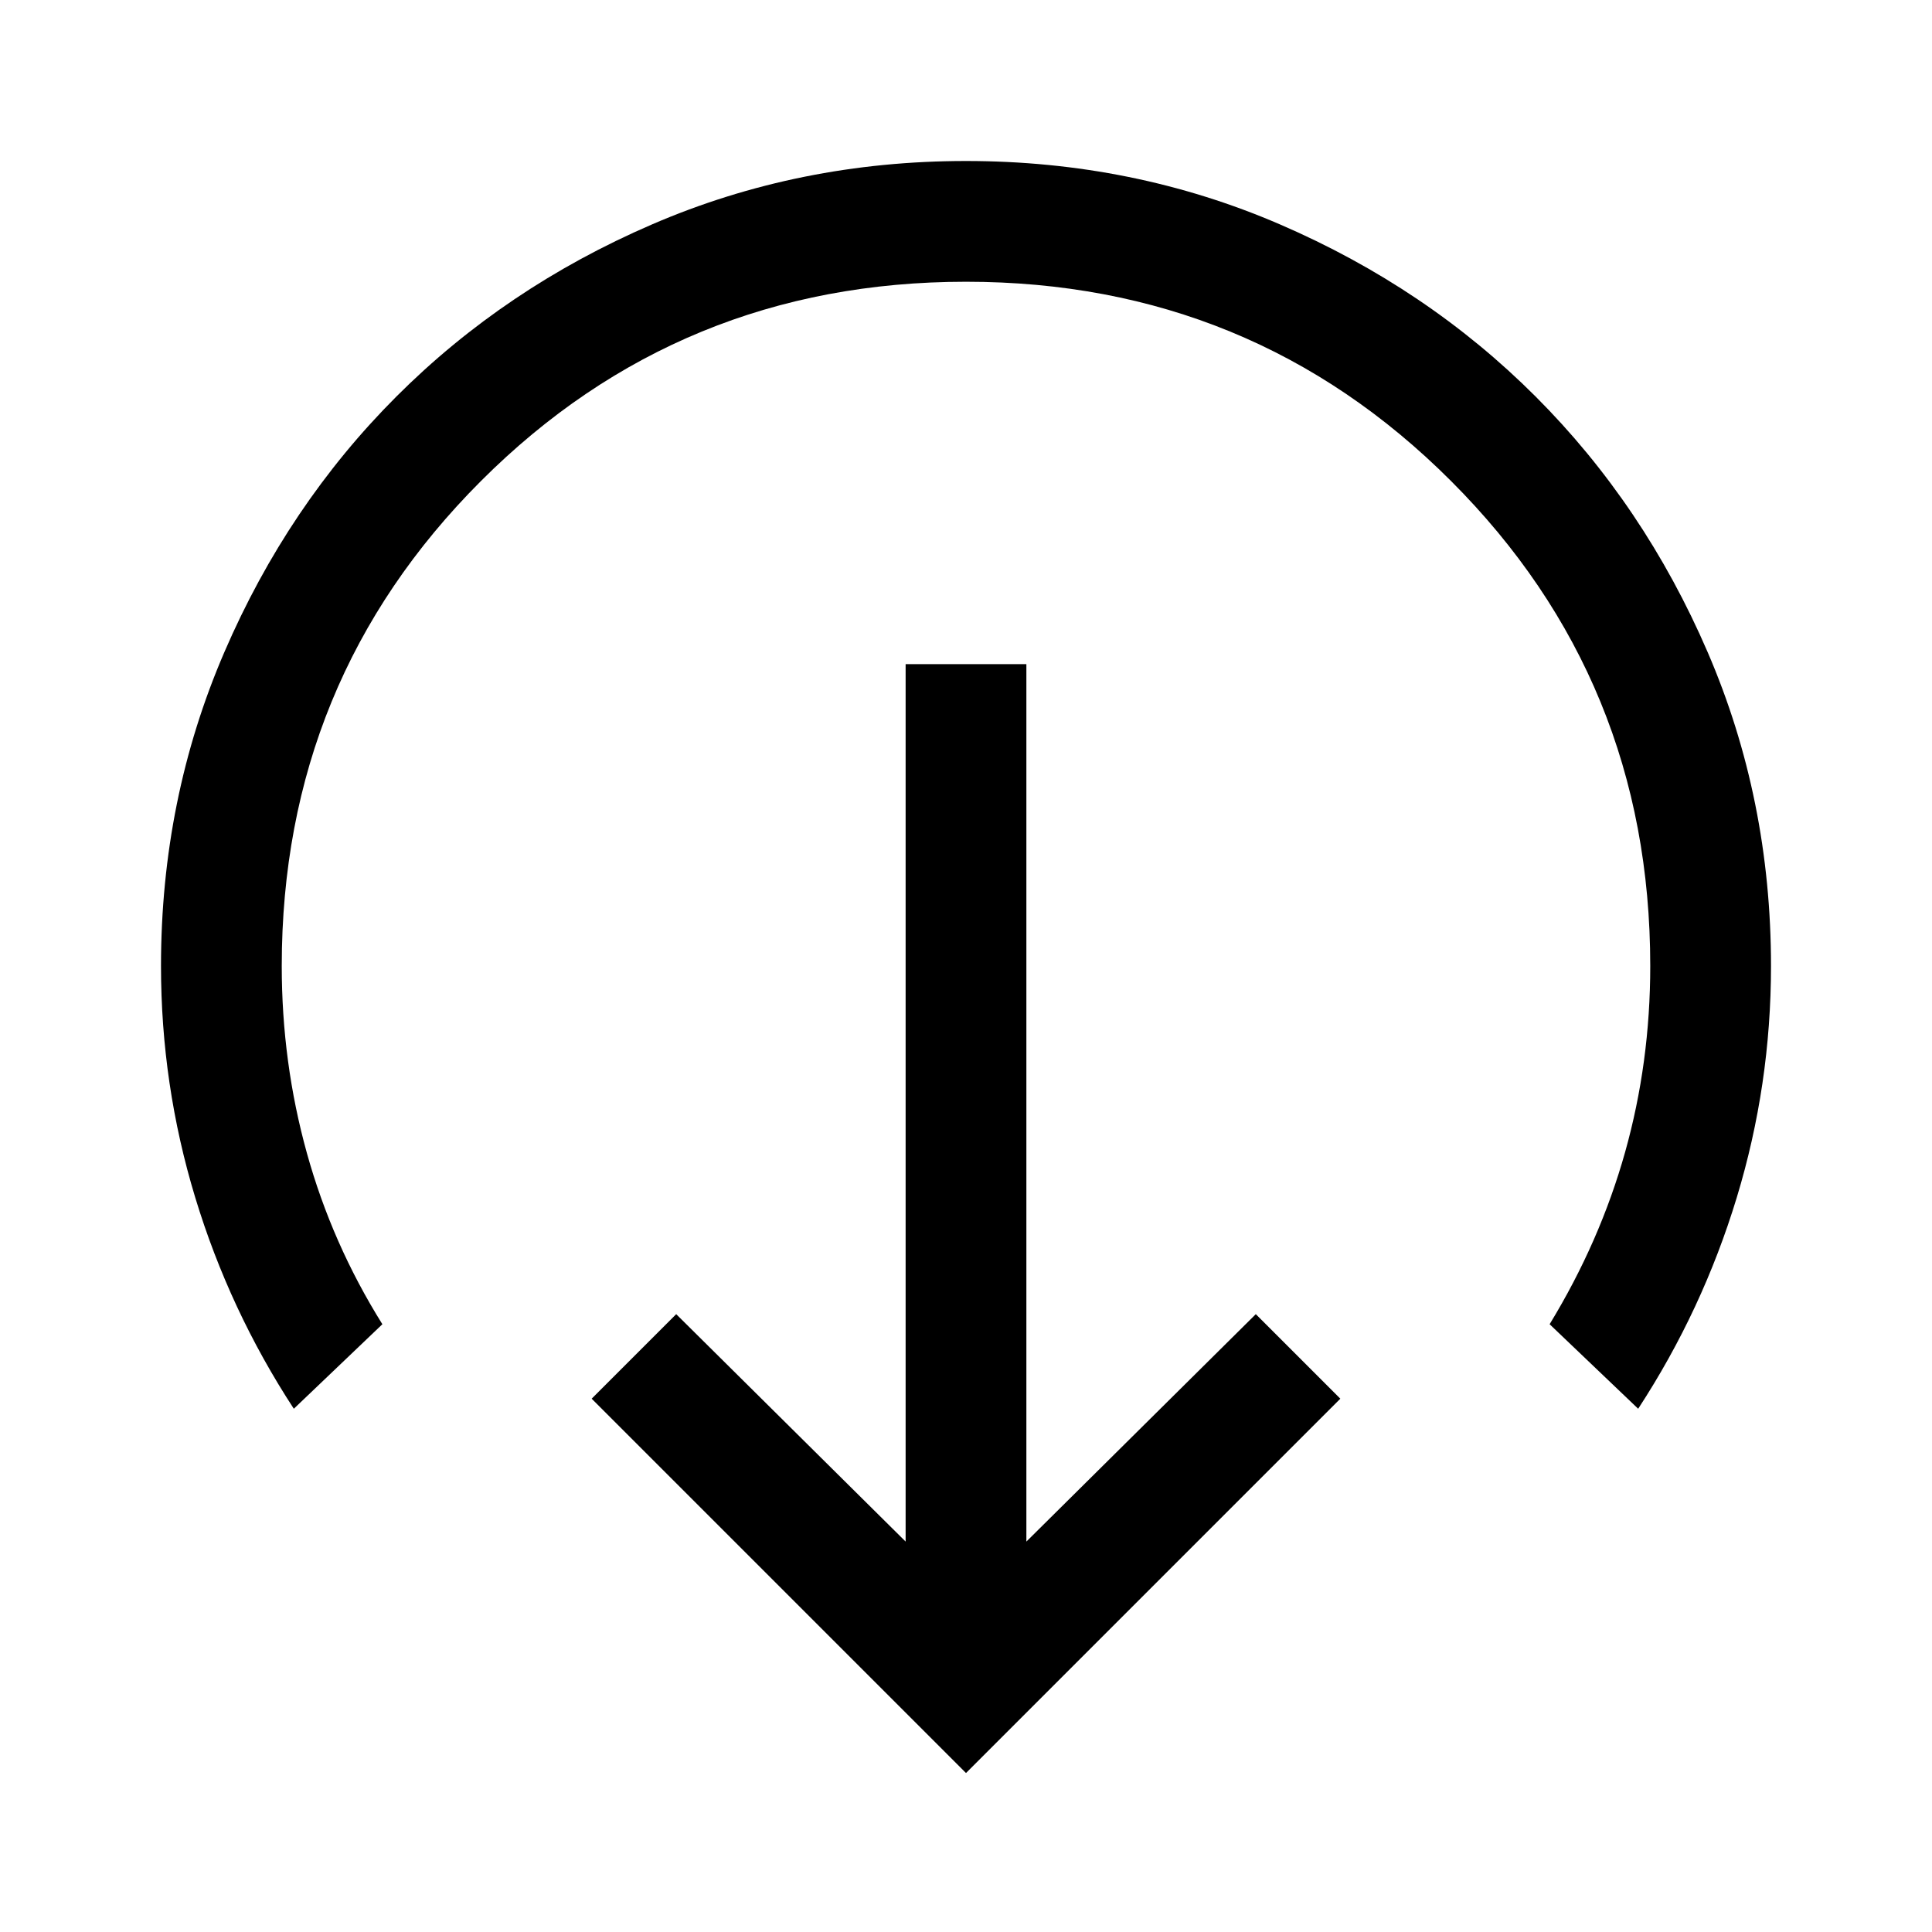 <svg xmlns="http://www.w3.org/2000/svg" height="48" viewBox="0 96 960 960" width="48"><path d="M480 977 294 791l42-42 114 113V426h60v436l114-113 42 42-186 186ZM146 796q-32-49-49-105T80 576q0-83 31.5-156T197 293q54-54 127-85.5T480 176q83 0 156 31.5T763 293q54 54 85.5 127T880 576q0 59-17 115t-49 105l-44-42q25-41 37.5-85.5T820 576q0-142-99-241t-241-99q-142 0-241 99t-99 241q0 48 12.5 93t37.5 85l-44 42Z"/></svg>